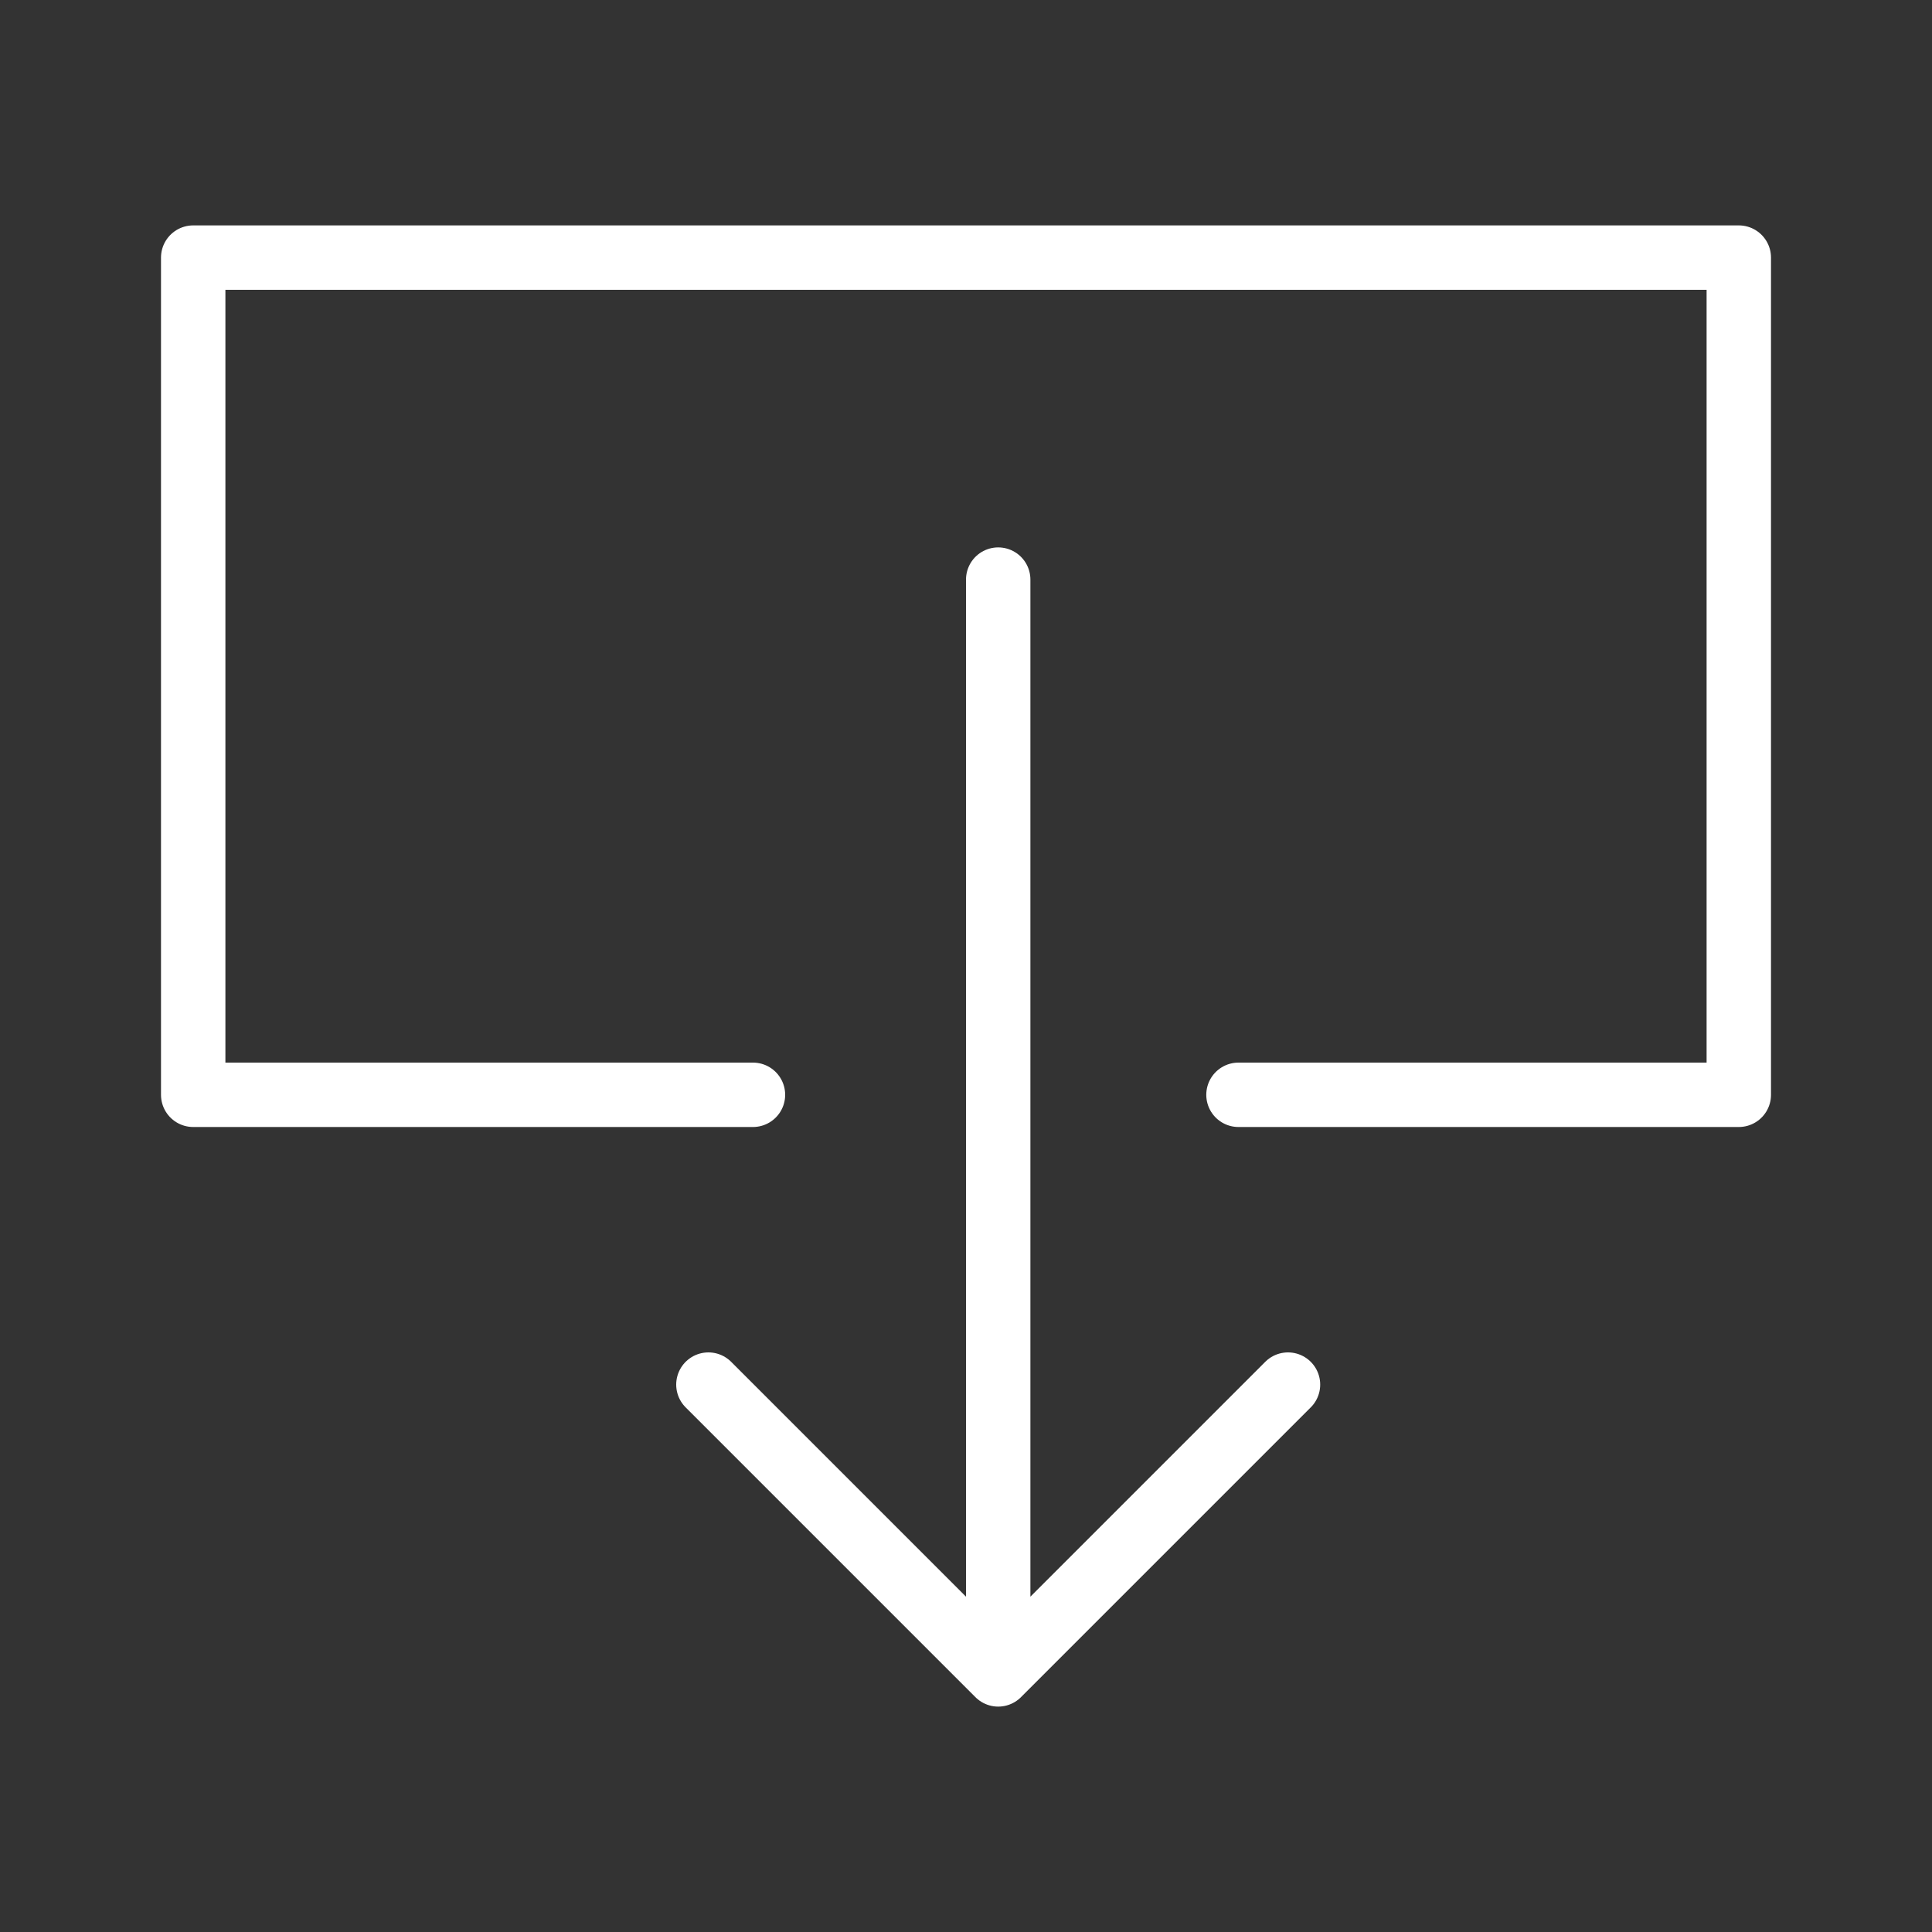 <svg width="30" height="30" viewBox="0 0 30 30" fill="none" xmlns="http://www.w3.org/2000/svg">
<rect x="0" y="0" width="30" height="30" fill="#333333" stroke="none"/>
<path d="M19.231 17H27V4H3V17H11.692" stroke="white" stroke-linecap="round" stroke-linejoin="round"/>
<path d="M15.5 9V26M15.5 26L20 21.5M15.5 26L11 21.5" stroke="white" stroke-linecap="round" stroke-linejoin="round"/>
</svg>
